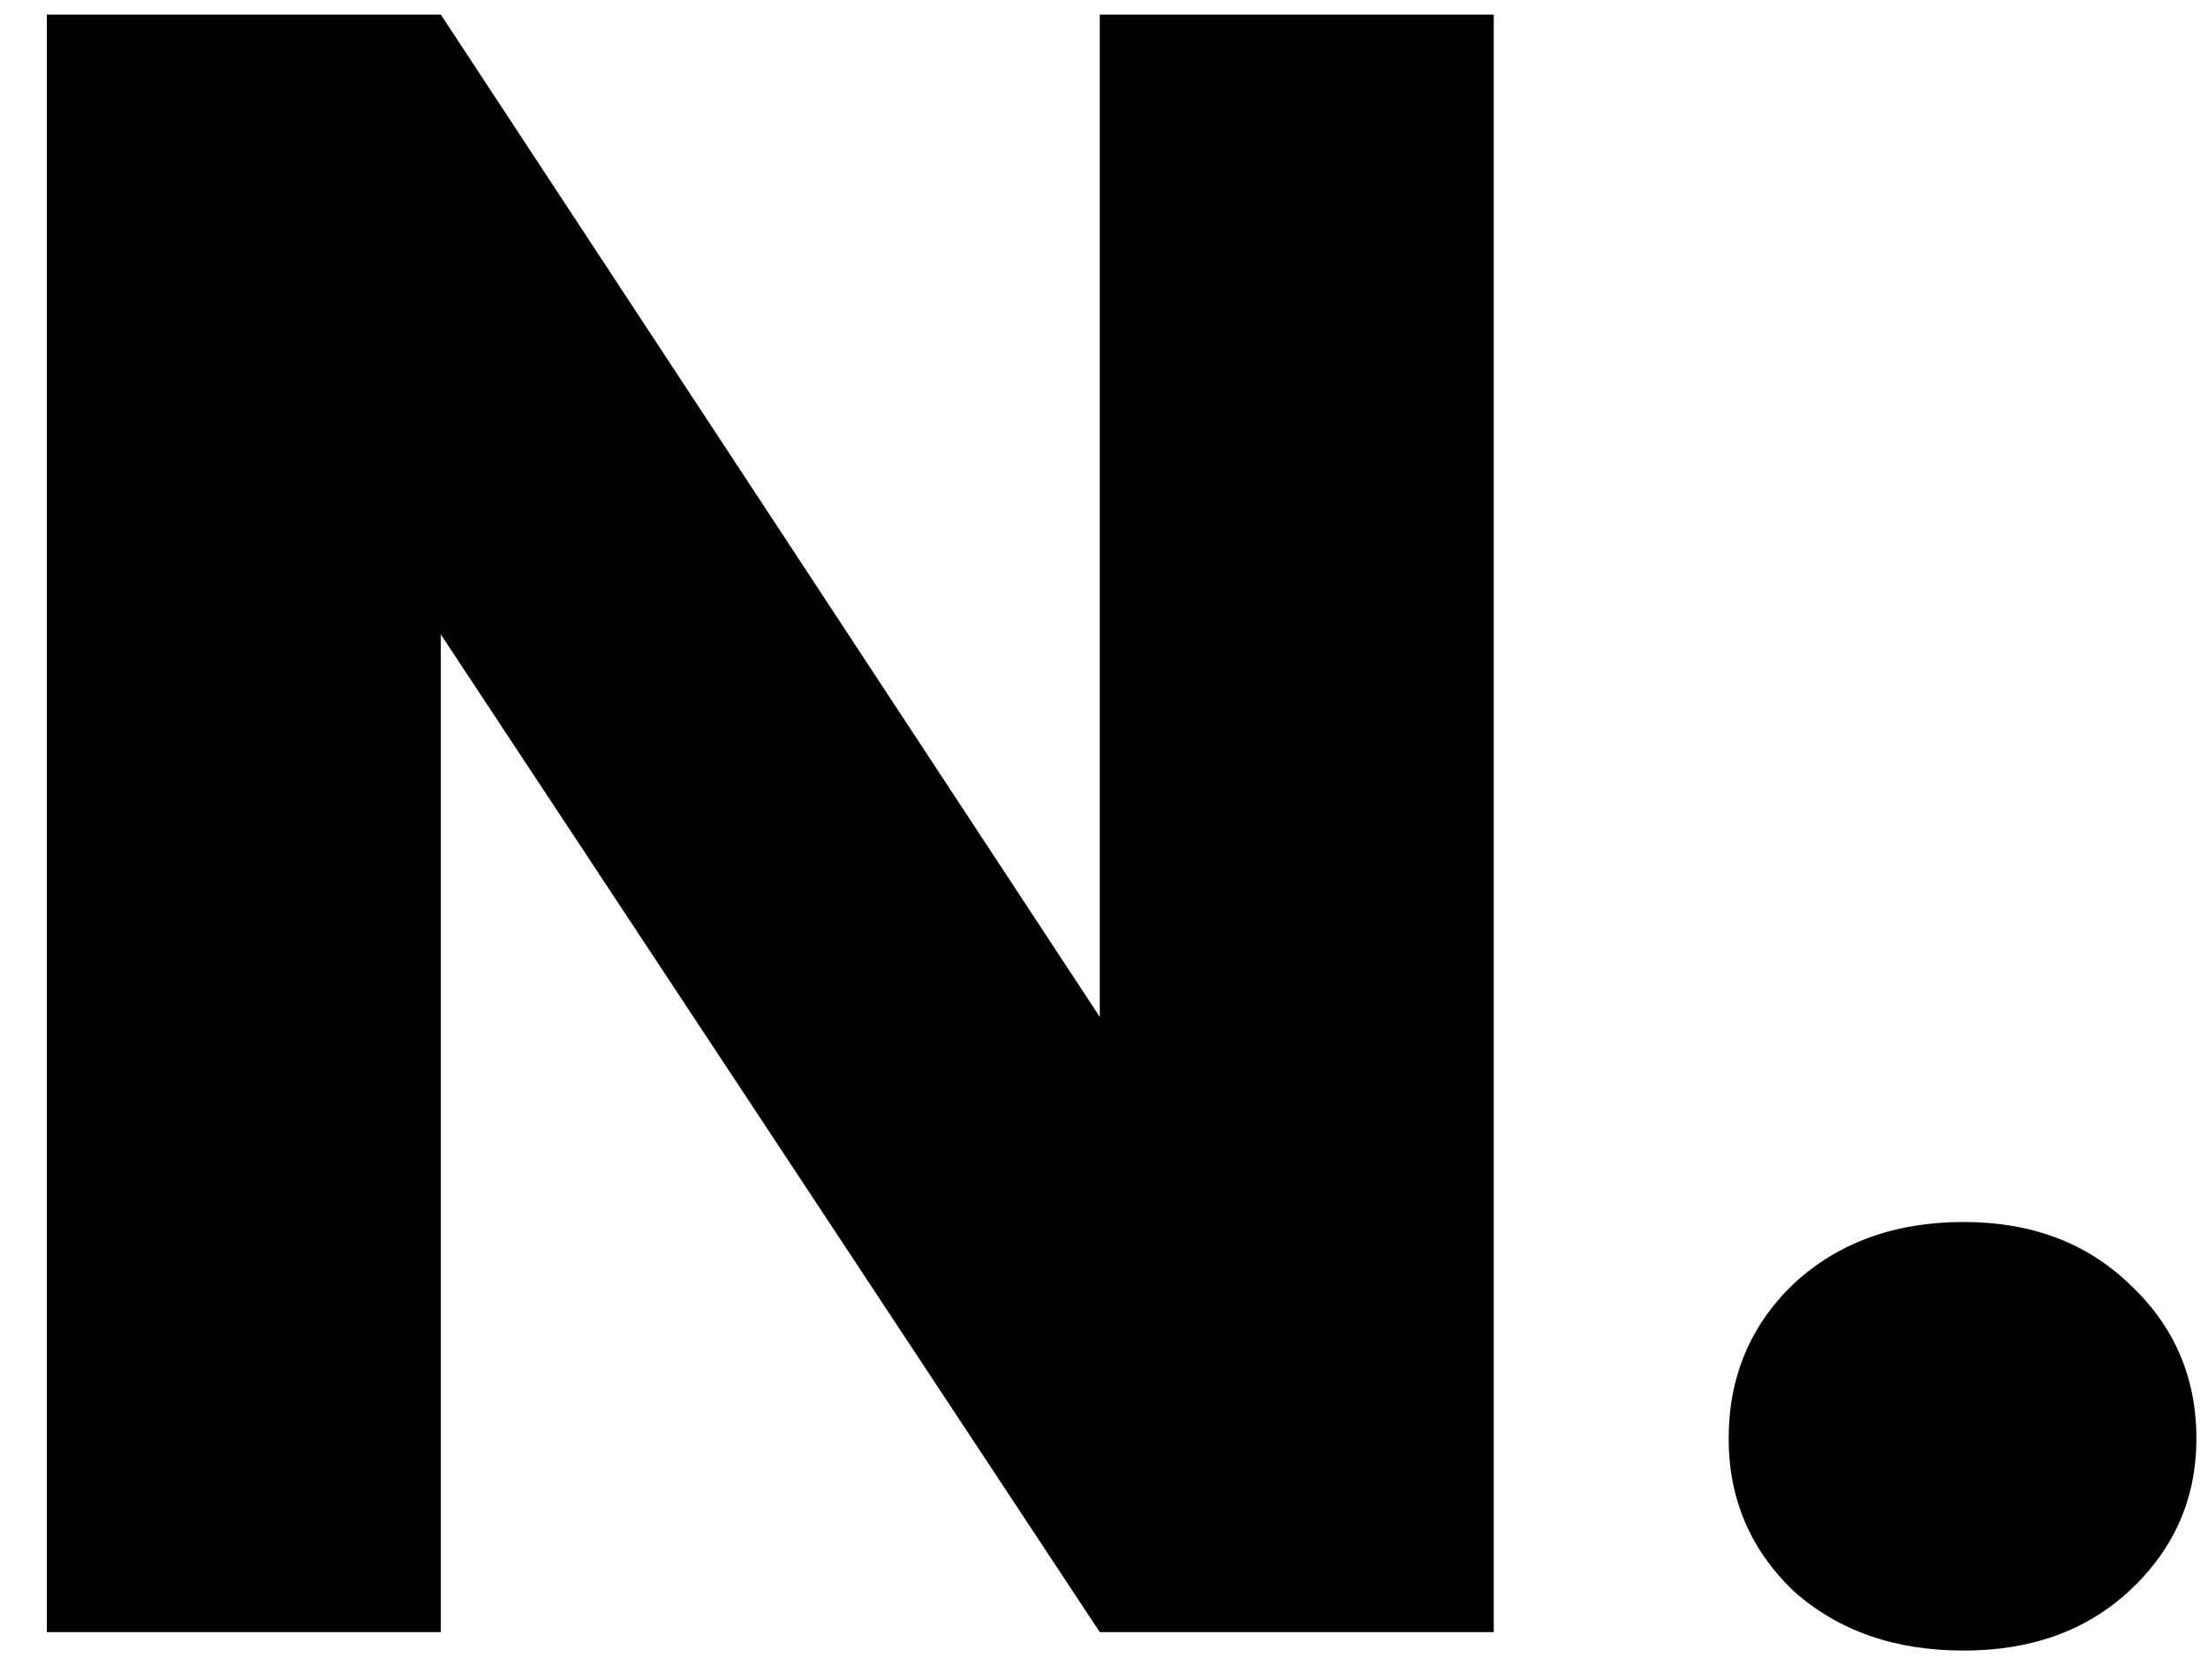 <svg width="46" height="35" viewBox="0 0 46 35" fill="none" xmlns="http://www.w3.org/2000/svg">
<path d="M31.12 34H22.912L9.184 13.216V34H0.976V0.304H9.184L22.912 21.184V0.304H31.12V34ZM40.91 34.384C39.47 34.384 38.286 33.968 37.358 33.136C36.462 32.272 36.014 31.216 36.014 29.968C36.014 28.688 36.462 27.616 37.358 26.752C38.286 25.888 39.47 25.456 40.91 25.456C42.318 25.456 43.47 25.888 44.366 26.752C45.294 27.616 45.758 28.688 45.758 29.968C45.758 31.216 45.294 32.272 44.366 33.136C43.47 33.968 42.318 34.384 40.91 34.384Z" fill="black"/>
</svg>
